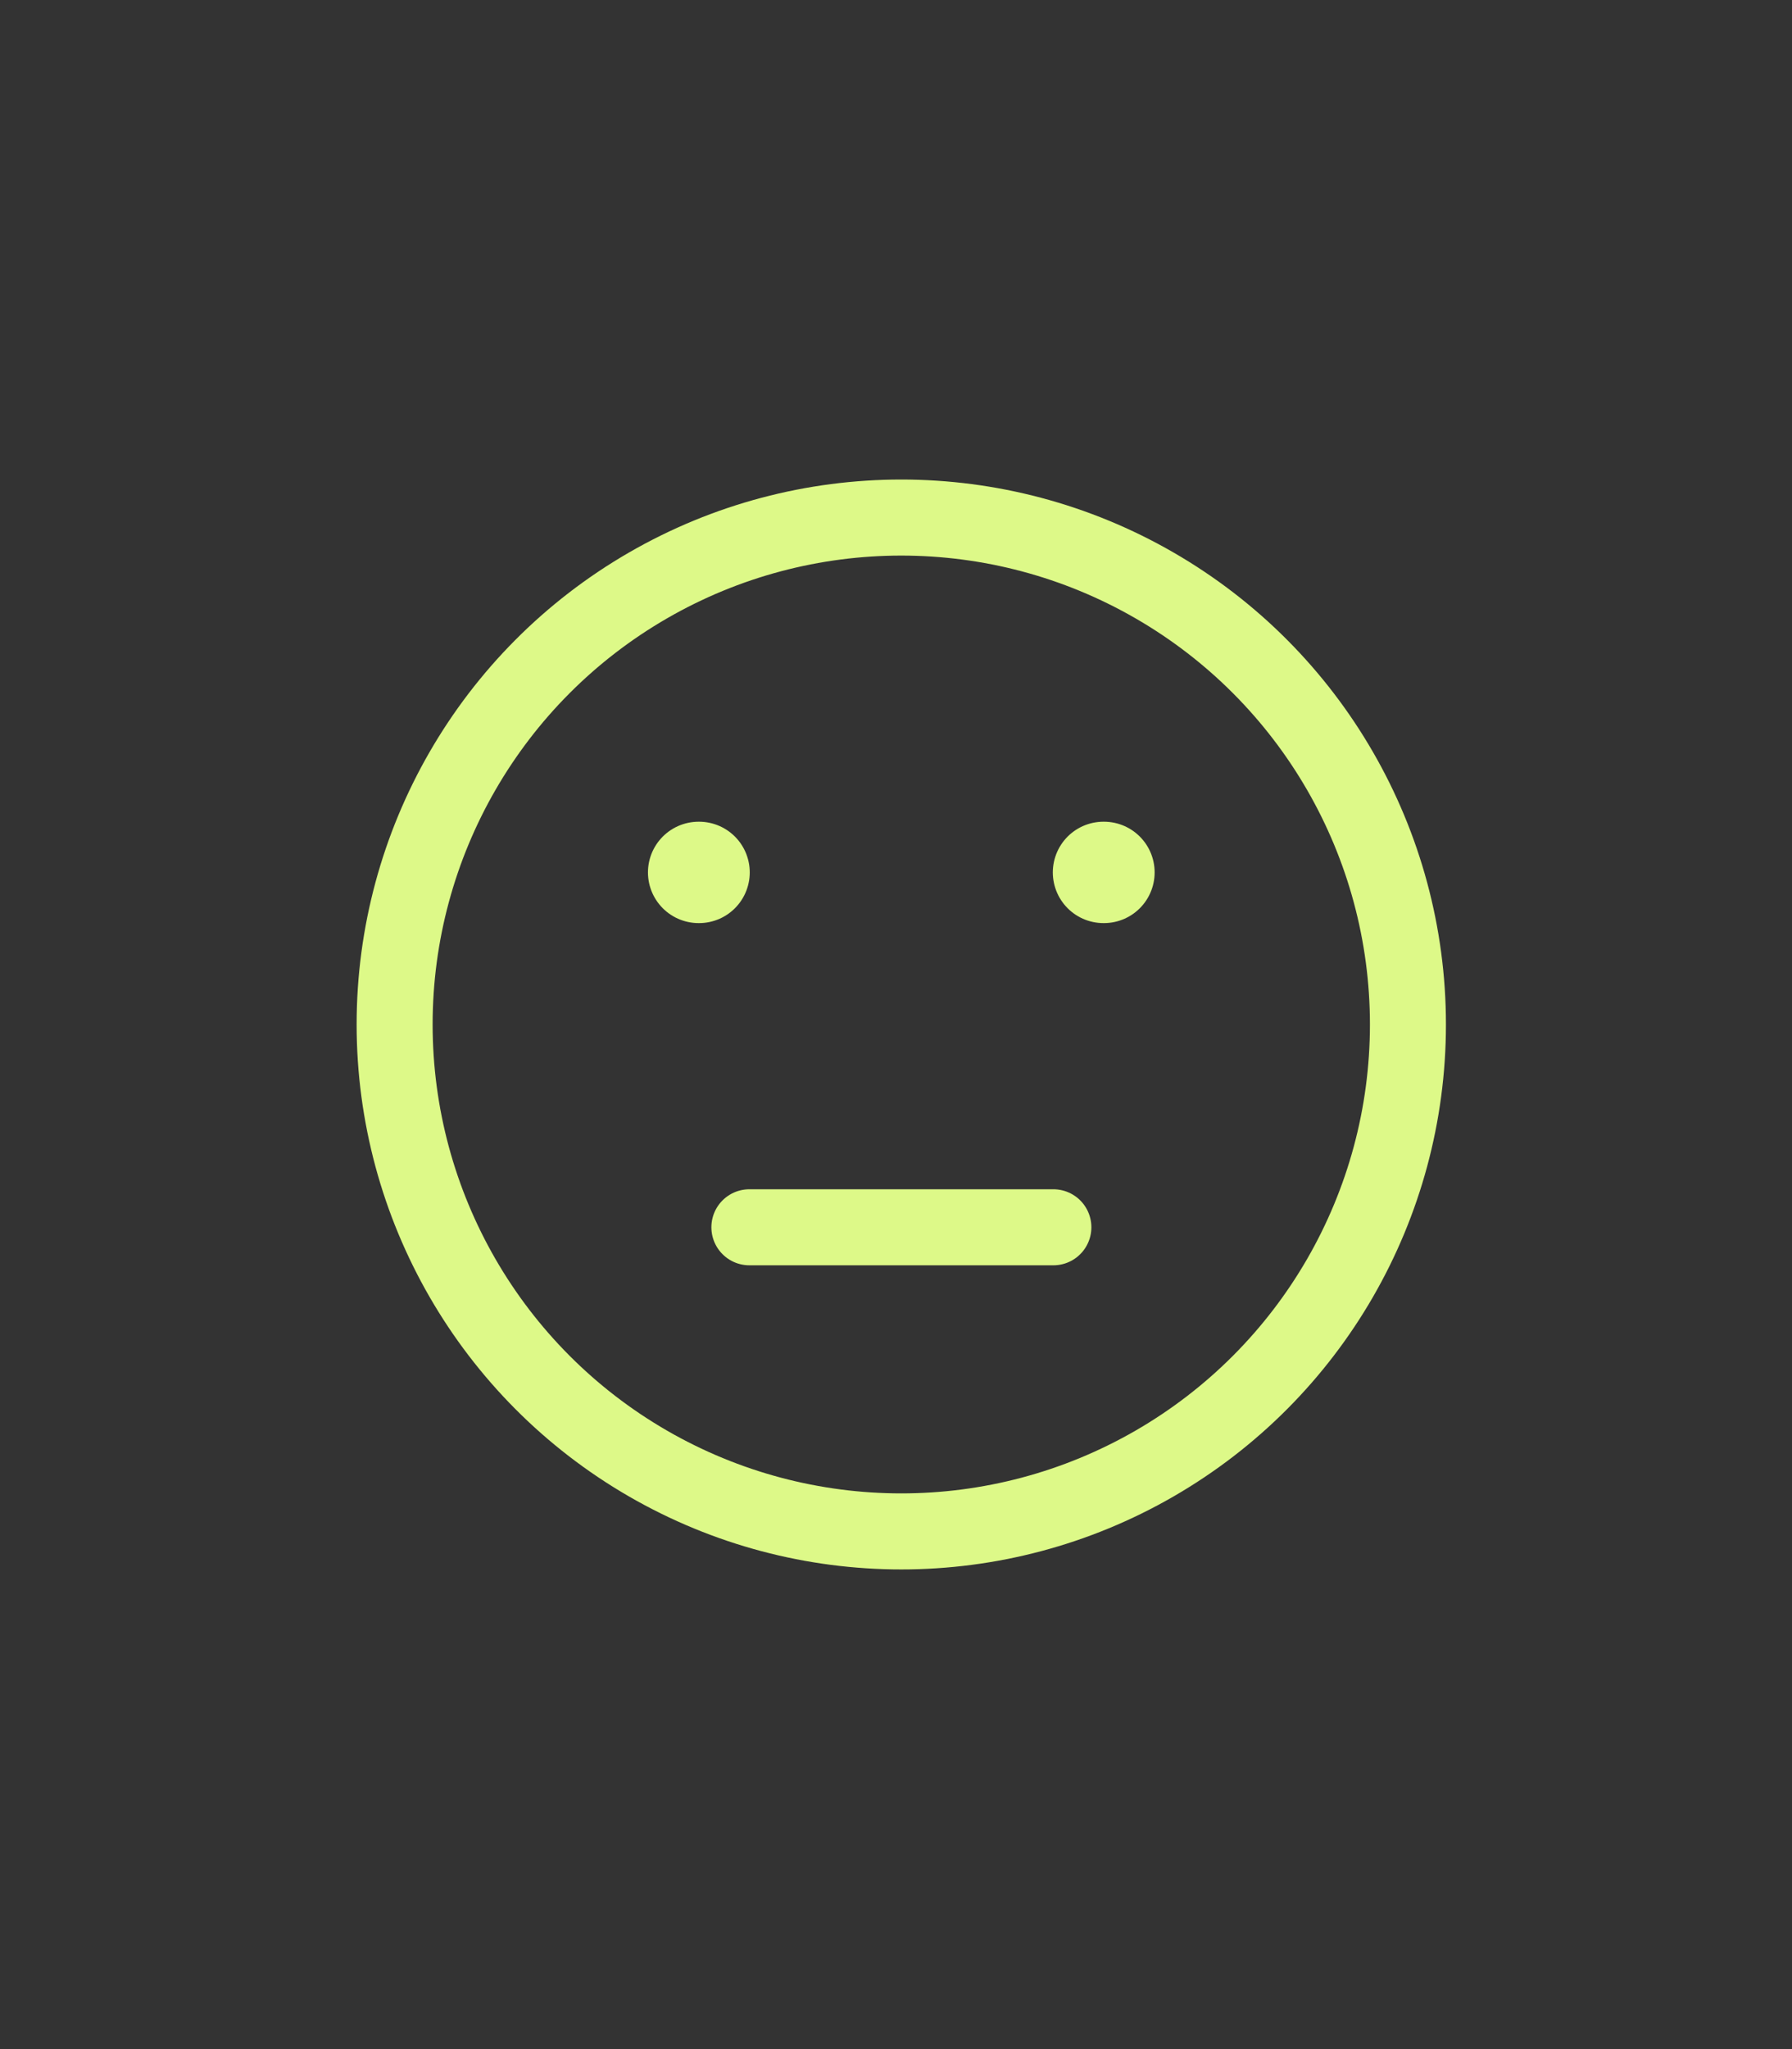 <svg width="56" height="64" viewBox="0 0 56 64" fill="none" xmlns="http://www.w3.org/2000/svg">
<rect x="0" y="0" width="56" height="64" fill="#333333" stroke="none"/>
<circle cx="28.165" cy="31.998" r="15.833" stroke="#DDF988" stroke-width="2.375" stroke-linecap="round" stroke-linejoin="round"/>
<path d="M21.846 27.248H21.832M34.499 27.248H34.484" stroke="#DDF988" stroke-width="3.167" stroke-linecap="round" stroke-linejoin="round"/>
<path d="M23.418 38.332H32.918" stroke="#DDF988" stroke-width="2.375" stroke-linecap="round" stroke-linejoin="round"/>
</svg>
